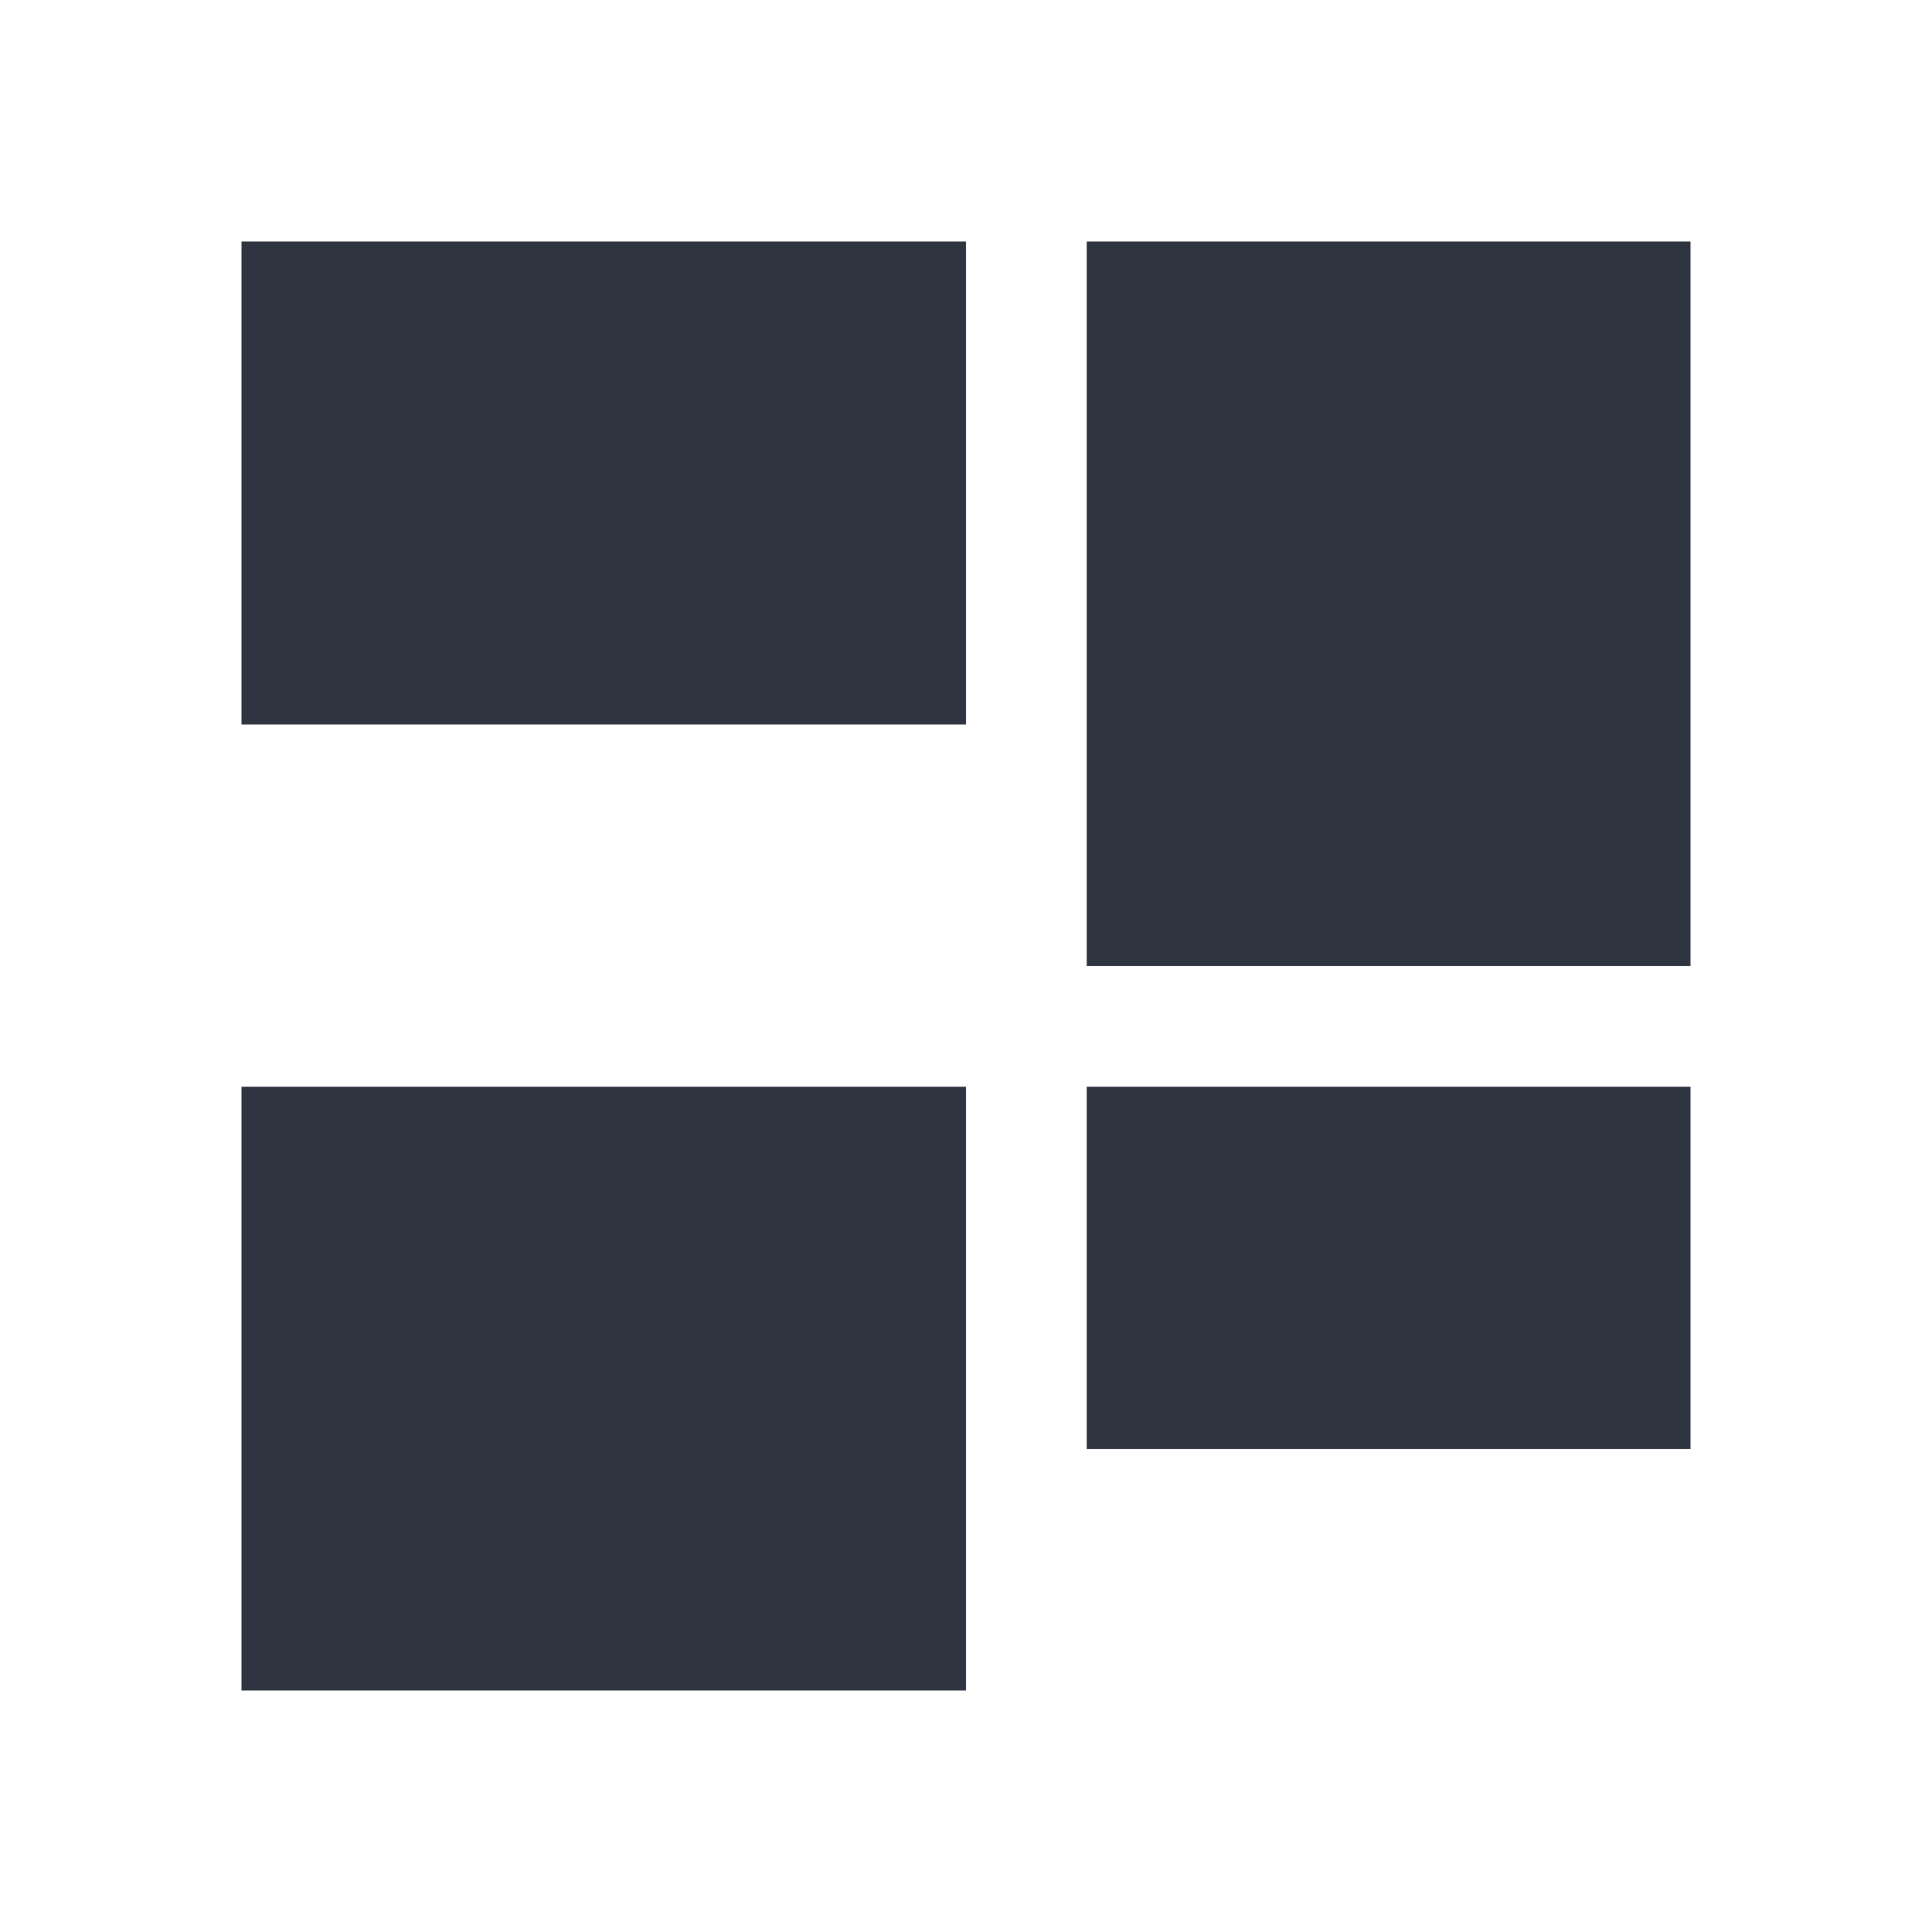 <svg viewBox="0 0 16 16" xmlns="http://www.w3.org/2000/svg">
 <defs>
  <style type="text/css">.ColorScheme-Text {
        color:#2e3440;
      }</style>
 </defs>
 <path class="ColorScheme-Text" d="m2 2v4h6v-4h-6zm7 0v6h5v-6h-5zm-7 7v5h6v-5h-6zm7 0v3h5v-3h-5z" fill="currentColor"/>
</svg>
